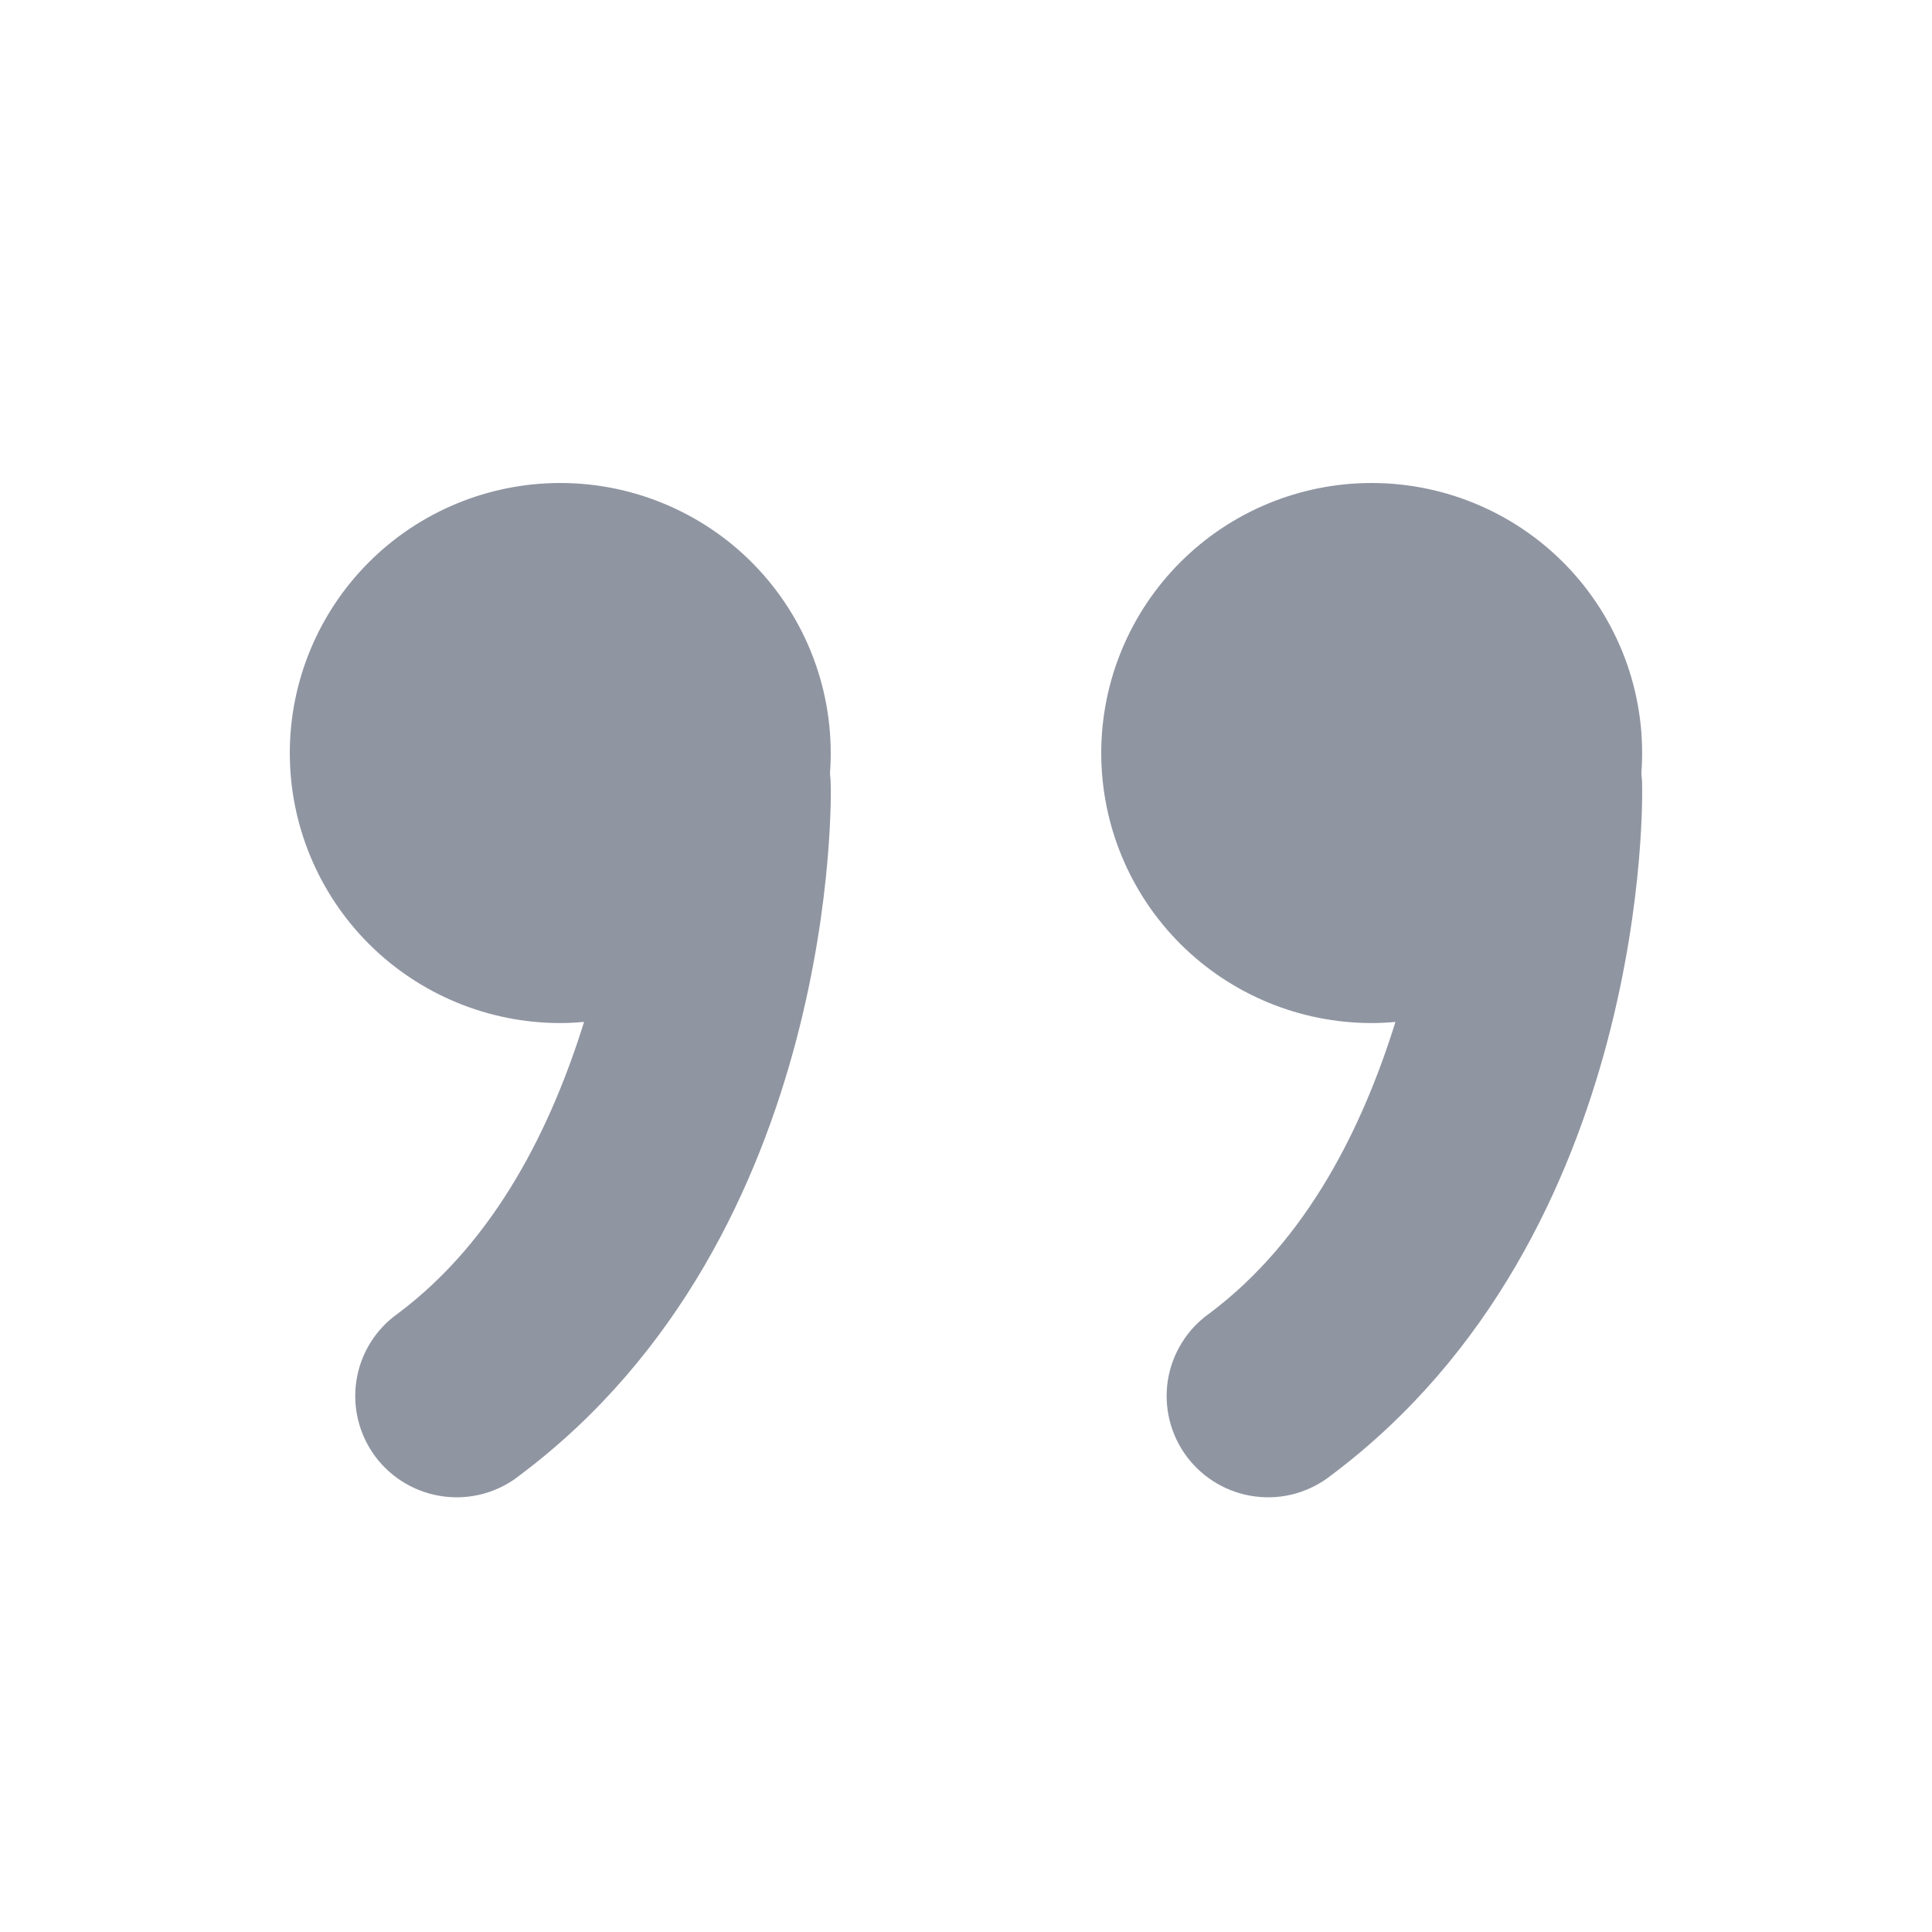 <svg width="32" height="32" viewBox="0 0 32 32" fill="none" xmlns="http://www.w3.org/2000/svg"><path d="M9.28 8C8.092 8 6.952 8.471 6.112 9.31C5.272 10.149 4.8 11.287 4.8 12.473C4.8 13.659 5.272 14.797 6.112 15.636C6.952 16.474 8.092 16.945 9.28 16.945C9.411 16.945 9.543 16.938 9.674 16.926C9.14 18.64 8.227 20.53 6.592 21.755C6.409 21.884 6.253 22.049 6.135 22.24C6.017 22.43 5.938 22.642 5.904 22.864C5.869 23.085 5.879 23.311 5.934 23.529C5.988 23.746 6.086 23.951 6.22 24.13C6.355 24.309 6.524 24.459 6.718 24.572C6.912 24.685 7.127 24.758 7.349 24.786C7.572 24.815 7.798 24.799 8.014 24.739C8.231 24.678 8.433 24.576 8.608 24.436C13.948 20.438 13.76 13.032 13.76 13.032C13.76 12.958 13.756 12.884 13.747 12.811C13.793 12.197 13.712 11.58 13.509 10.999C13.306 10.417 12.984 9.884 12.565 9.432C12.146 8.98 11.637 8.62 11.072 8.374C10.507 8.127 9.897 8 9.28 8ZM22.719 8C21.531 8 20.392 8.471 19.552 9.31C18.712 10.149 18.24 11.287 18.24 12.473C18.24 13.659 18.712 14.797 19.552 15.636C20.392 16.474 21.531 16.945 22.719 16.945C22.851 16.945 22.982 16.938 23.113 16.926C22.579 18.64 21.667 20.53 20.031 21.755C19.848 21.884 19.693 22.049 19.575 22.24C19.457 22.43 19.378 22.642 19.343 22.864C19.309 23.085 19.319 23.311 19.373 23.529C19.428 23.746 19.525 23.951 19.66 24.13C19.795 24.309 19.964 24.459 20.158 24.572C20.352 24.685 20.566 24.758 20.789 24.786C21.012 24.815 21.238 24.799 21.454 24.739C21.67 24.678 21.872 24.576 22.048 24.436C27.388 20.438 27.199 13.032 27.199 13.032C27.2 12.958 27.195 12.884 27.186 12.811C27.233 12.197 27.152 11.58 26.949 10.999C26.745 10.417 26.424 9.884 26.005 9.432C25.585 8.98 25.077 8.62 24.512 8.374C23.946 8.127 23.336 8 22.719 8Z" fill="#9095A2"/></svg>